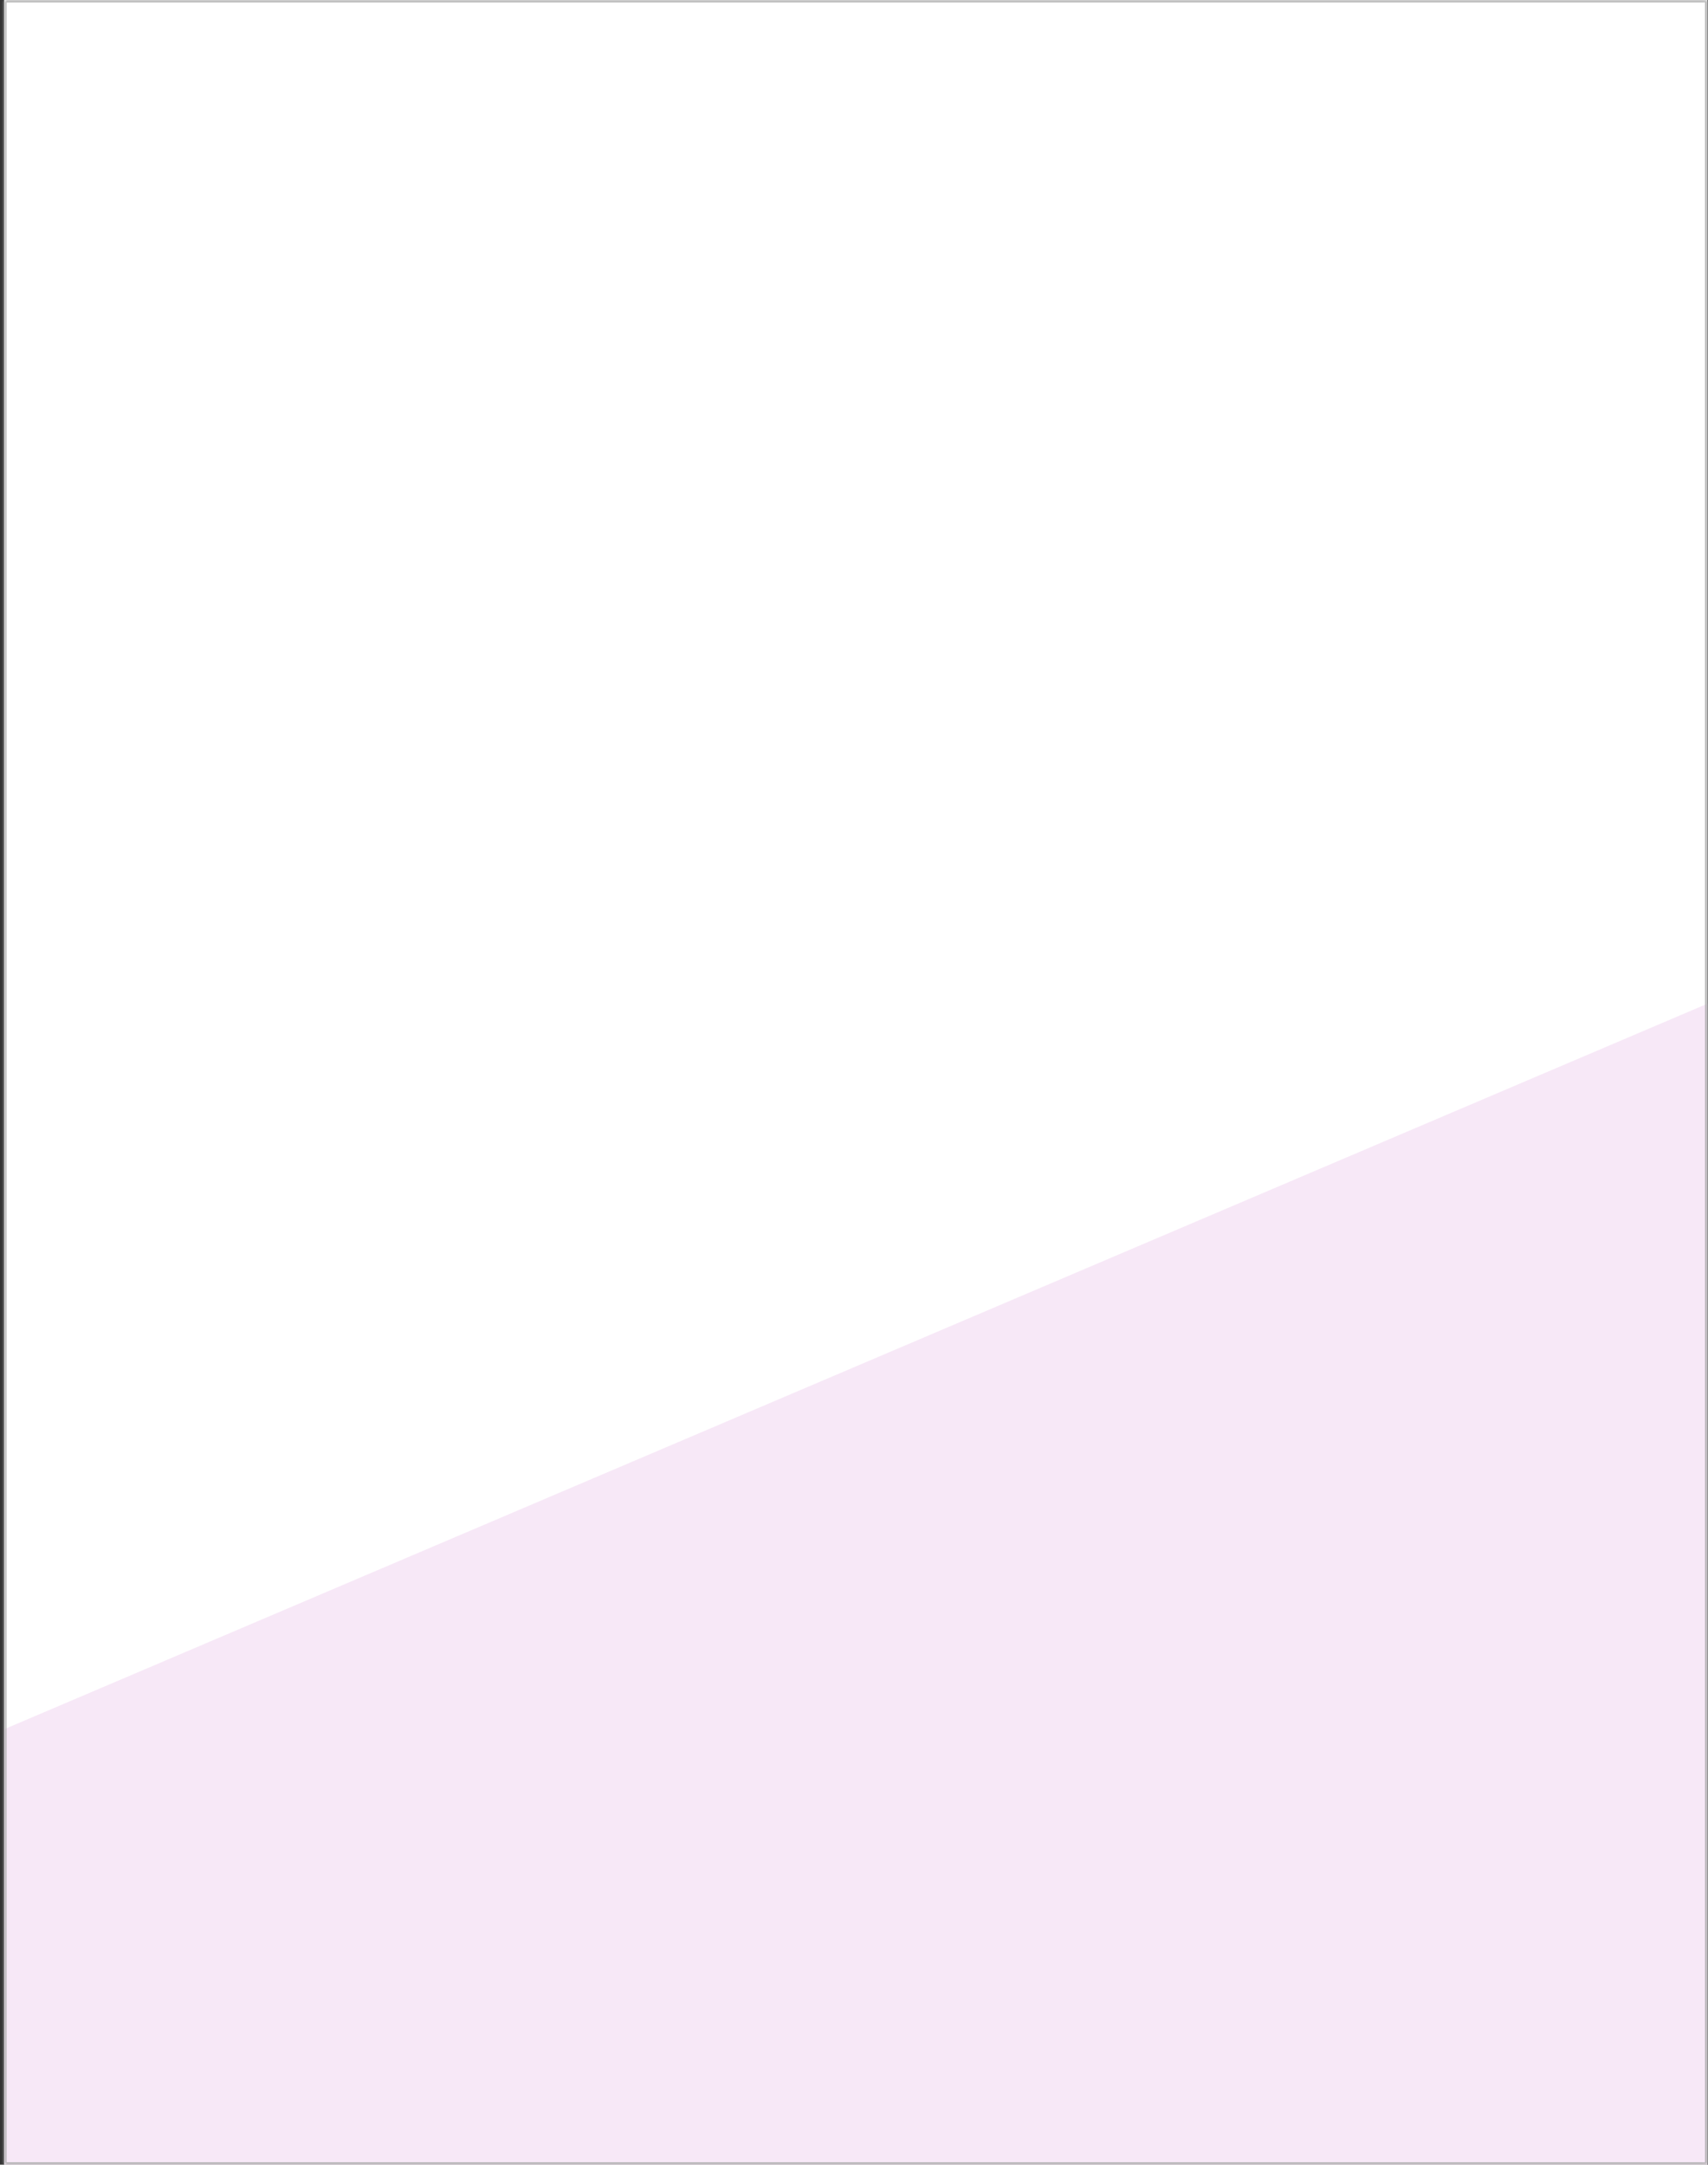 <svg width="359" height="455" viewBox="0 0 359 455" fill="none" xmlns="http://www.w3.org/2000/svg">
<rect x="0" y="0" width="359" height="455" fill="#333333" stroke="none"/>
<g clip-path="url(#clip0_2687_18126)">
<mask id="path-1-inside-1_2687_18126" fill="white">
<path d="M0.875 0H358.875V455H0.875V0Z"/>
</mask>
<path d="M0.875 0H358.875V455H0.875V0Z" fill="white"/>
<path d="M0.875 363.473L358.875 210.973V454.973H0.875V363.473Z" fill="#F7E8F7"/>
</g>
<path d="M0.875 0V-0.5H0.375V0H0.875ZM358.875 0H359.375V-0.5H358.875V0ZM358.875 455V455.5H359.375V455H358.875ZM0.875 455H0.375V455.5H0.875V455ZM0.875 0.5H358.875V-0.5H0.875V0.5ZM358.375 0V455H359.375V0H358.375ZM358.875 454.5H0.875V455.5H358.875V454.5ZM1.375 455V0H0.375V455H1.375Z" fill="#ACACAC" mask="url(#path-1-inside-1_2687_18126)"/>
<defs>
<clipPath id="clip0_2687_18126">
<path d="M0.875 0H358.875V455H0.875V0Z" fill="white"/>
</clipPath>
</defs>
</svg>
